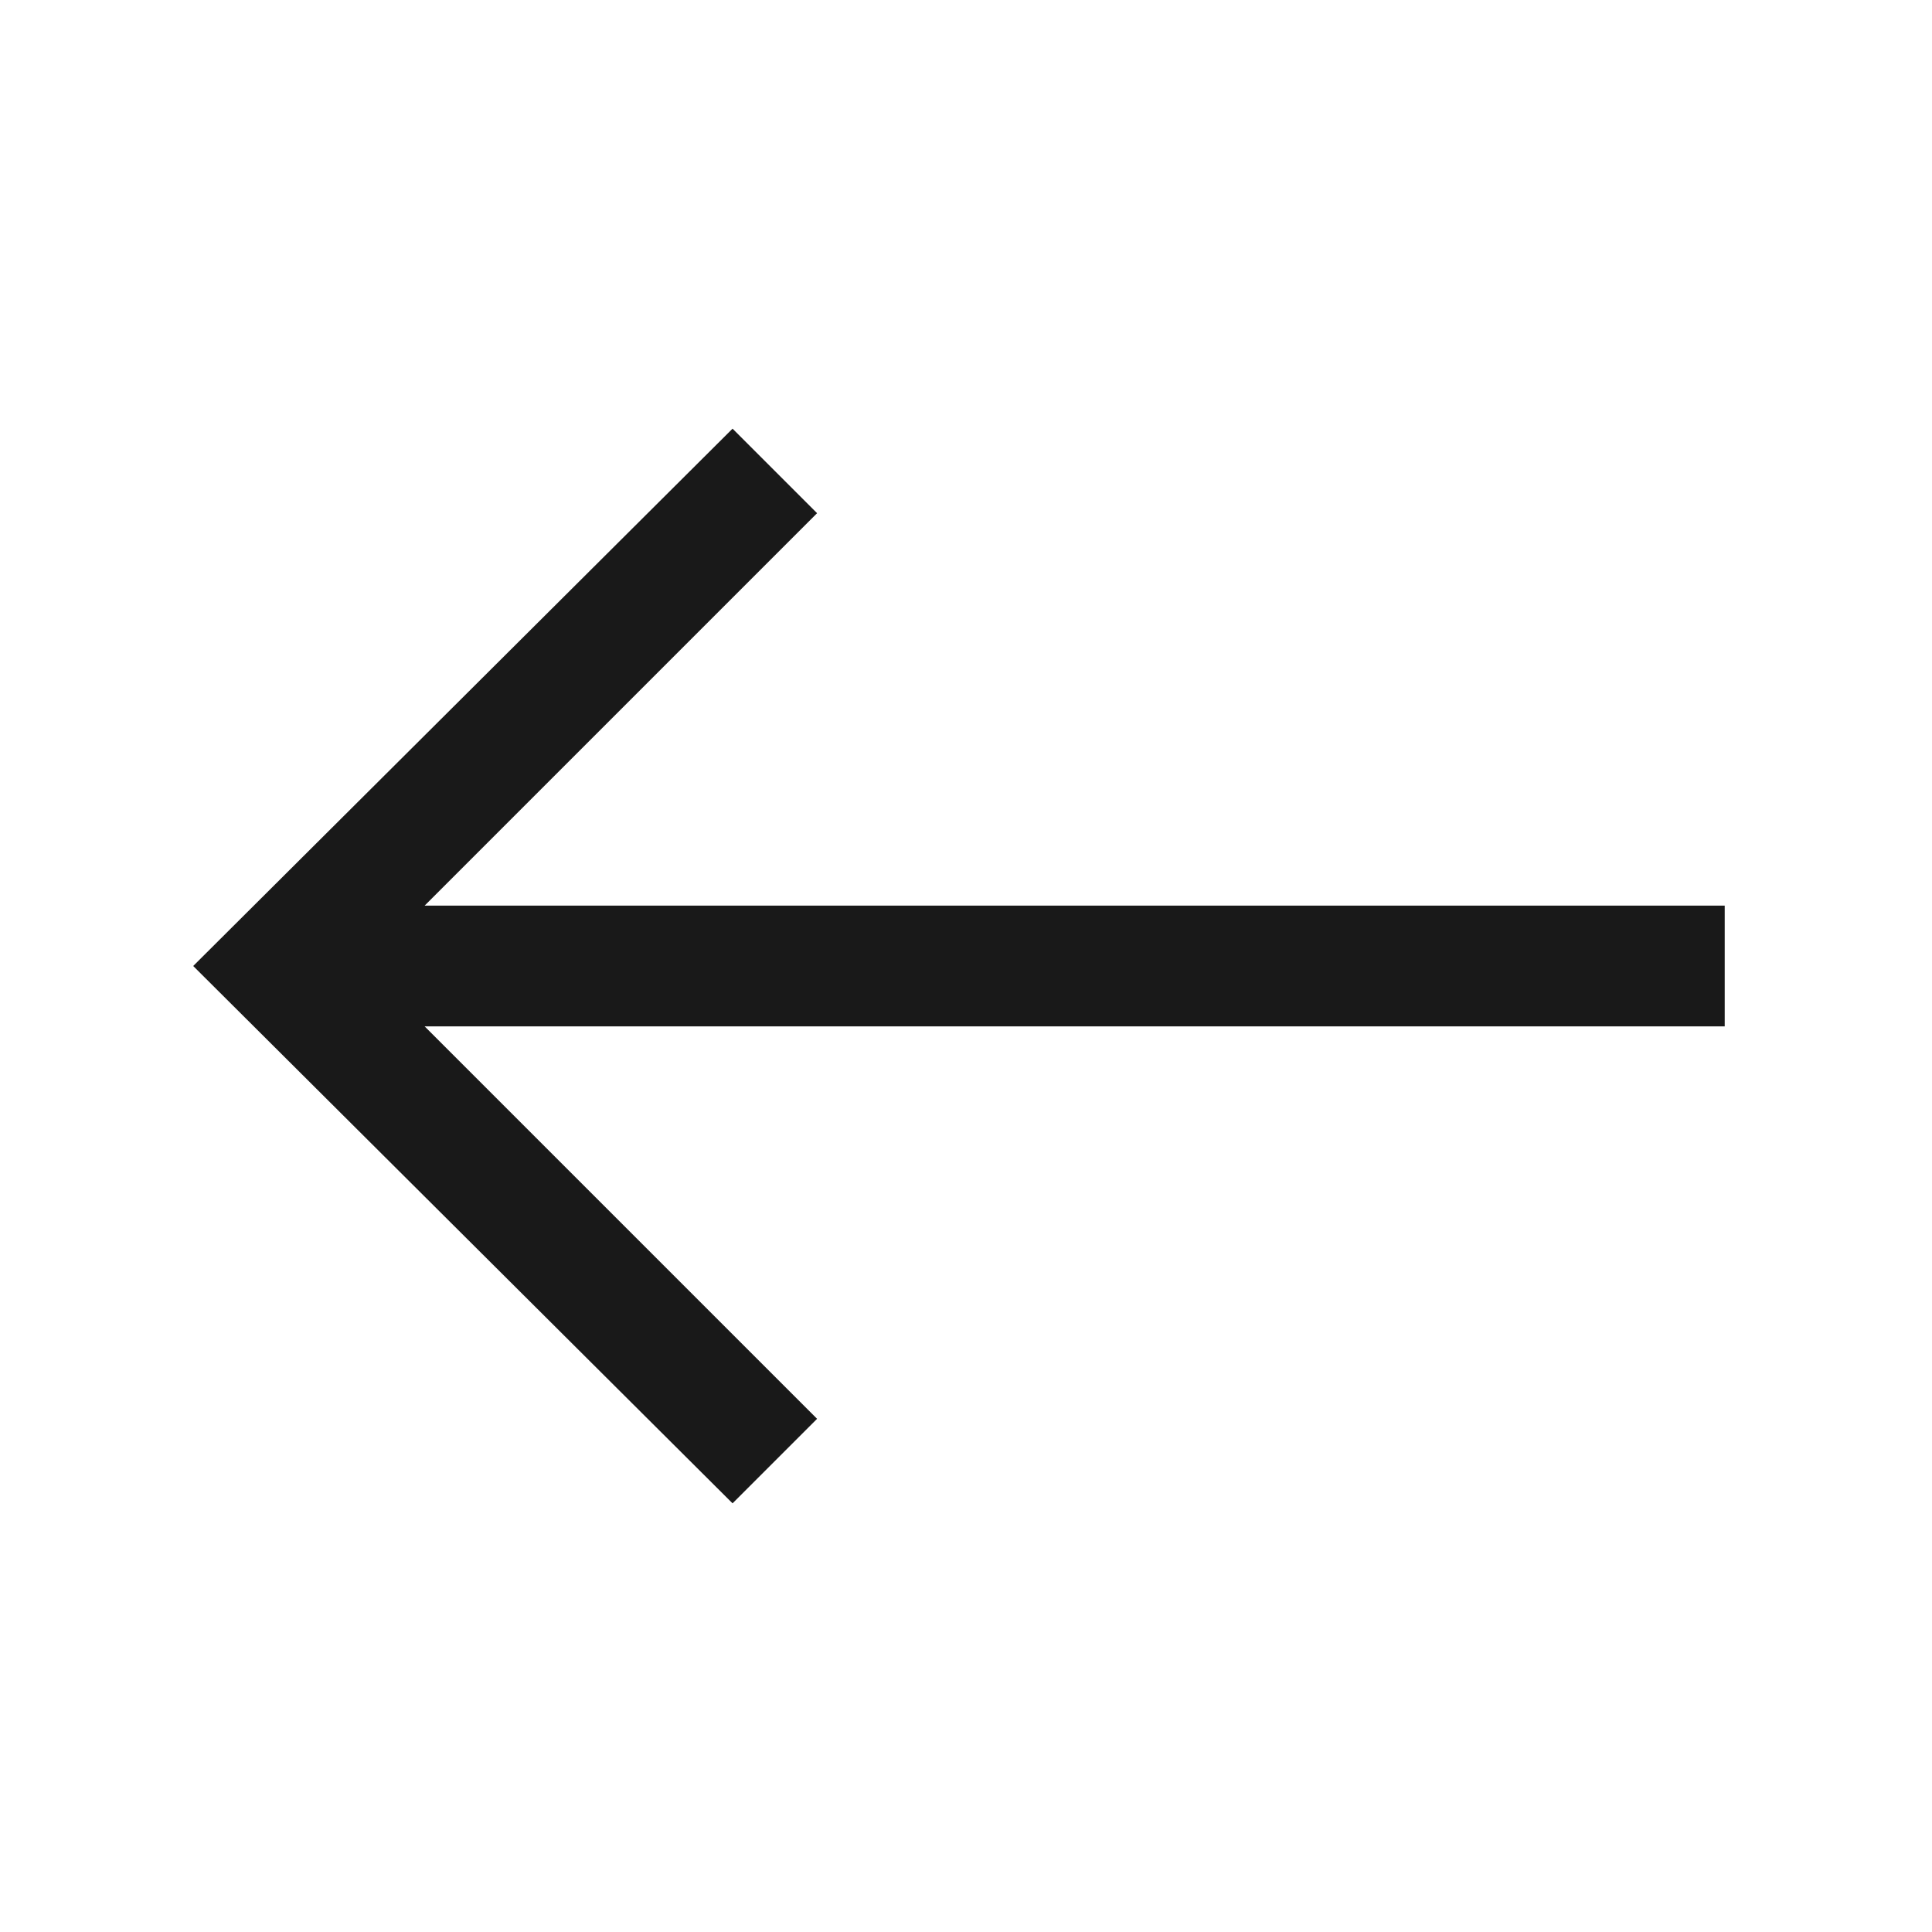 <svg width="24" height="24" viewBox="0 0 24 24" fill="none" xmlns="http://www.w3.org/2000/svg">
<path d="M9.1 18.675L10.15 17.625L5.275 12.75H21.425V11.25H5.275L10.15 6.375L9.1 5.325L2.4 12L9.1 18.675Z" fill="#191919"/>
</svg>
